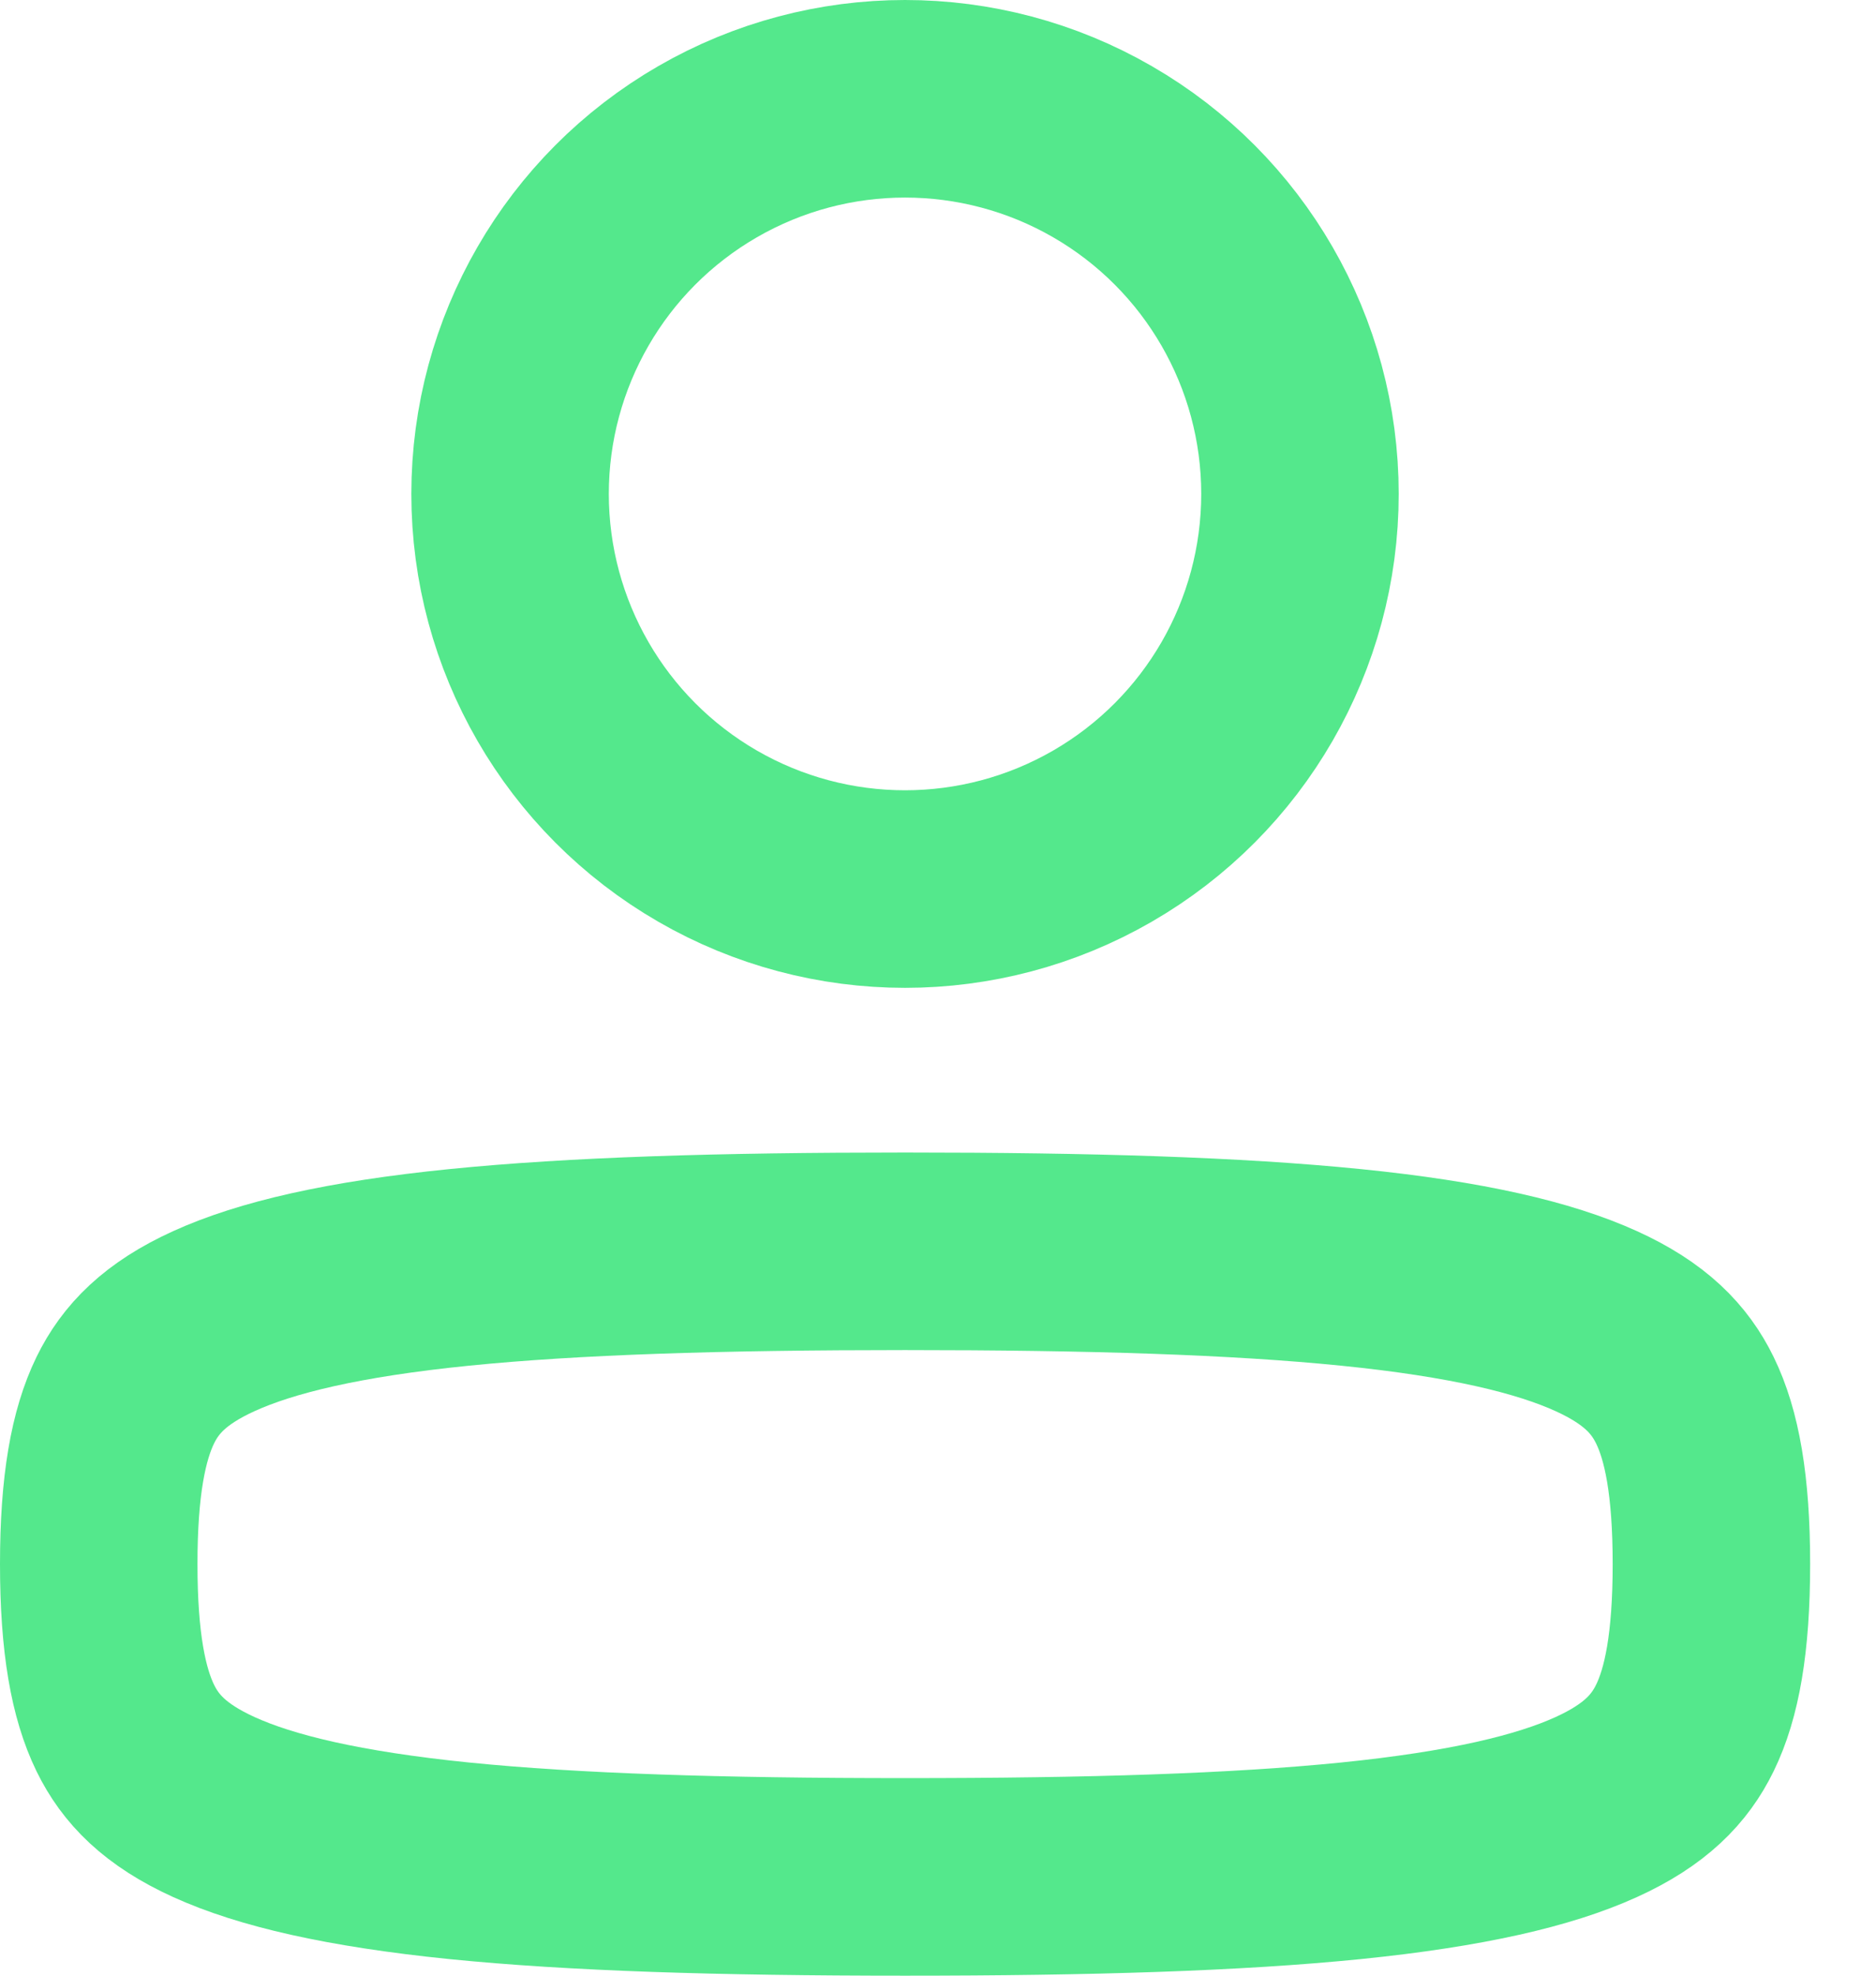 <svg width="19" height="20" viewBox="0 0 19 20" fill="none" xmlns="http://www.w3.org/2000/svg">
<path d="M1 15.833C1 16.631 1.098 17.142 1.269 17.493C1.422 17.806 1.671 18.068 2.166 18.293C2.694 18.533 3.478 18.718 4.65 18.837C5.813 18.954 7.289 19 9.167 19C11.044 19 12.521 18.954 13.683 18.837C14.855 18.718 15.639 18.533 16.167 18.293C16.662 18.068 16.911 17.806 17.064 17.493C17.236 17.142 17.333 16.631 17.333 15.833C17.333 15.036 17.236 14.525 17.064 14.174C16.911 13.861 16.662 13.599 16.167 13.374C15.639 13.134 14.855 12.948 13.683 12.83C12.521 12.713 11.044 12.667 9.167 12.667C7.289 12.667 5.813 12.713 4.65 12.83C3.478 12.948 2.694 13.134 2.166 13.374C1.671 13.599 1.422 13.861 1.269 14.174C1.098 14.525 1 15.036 1 15.833Z" stroke="#53E88B" stroke-opacity="0.99" stroke-width="2" stroke-linecap="round" stroke-linejoin="round"/>
<circle cx="5" cy="5" r="4" transform="matrix(-1 0 0 1 14.166 0)" stroke="#53E88B" stroke-opacity="0.99" stroke-width="2"/>
</svg>
